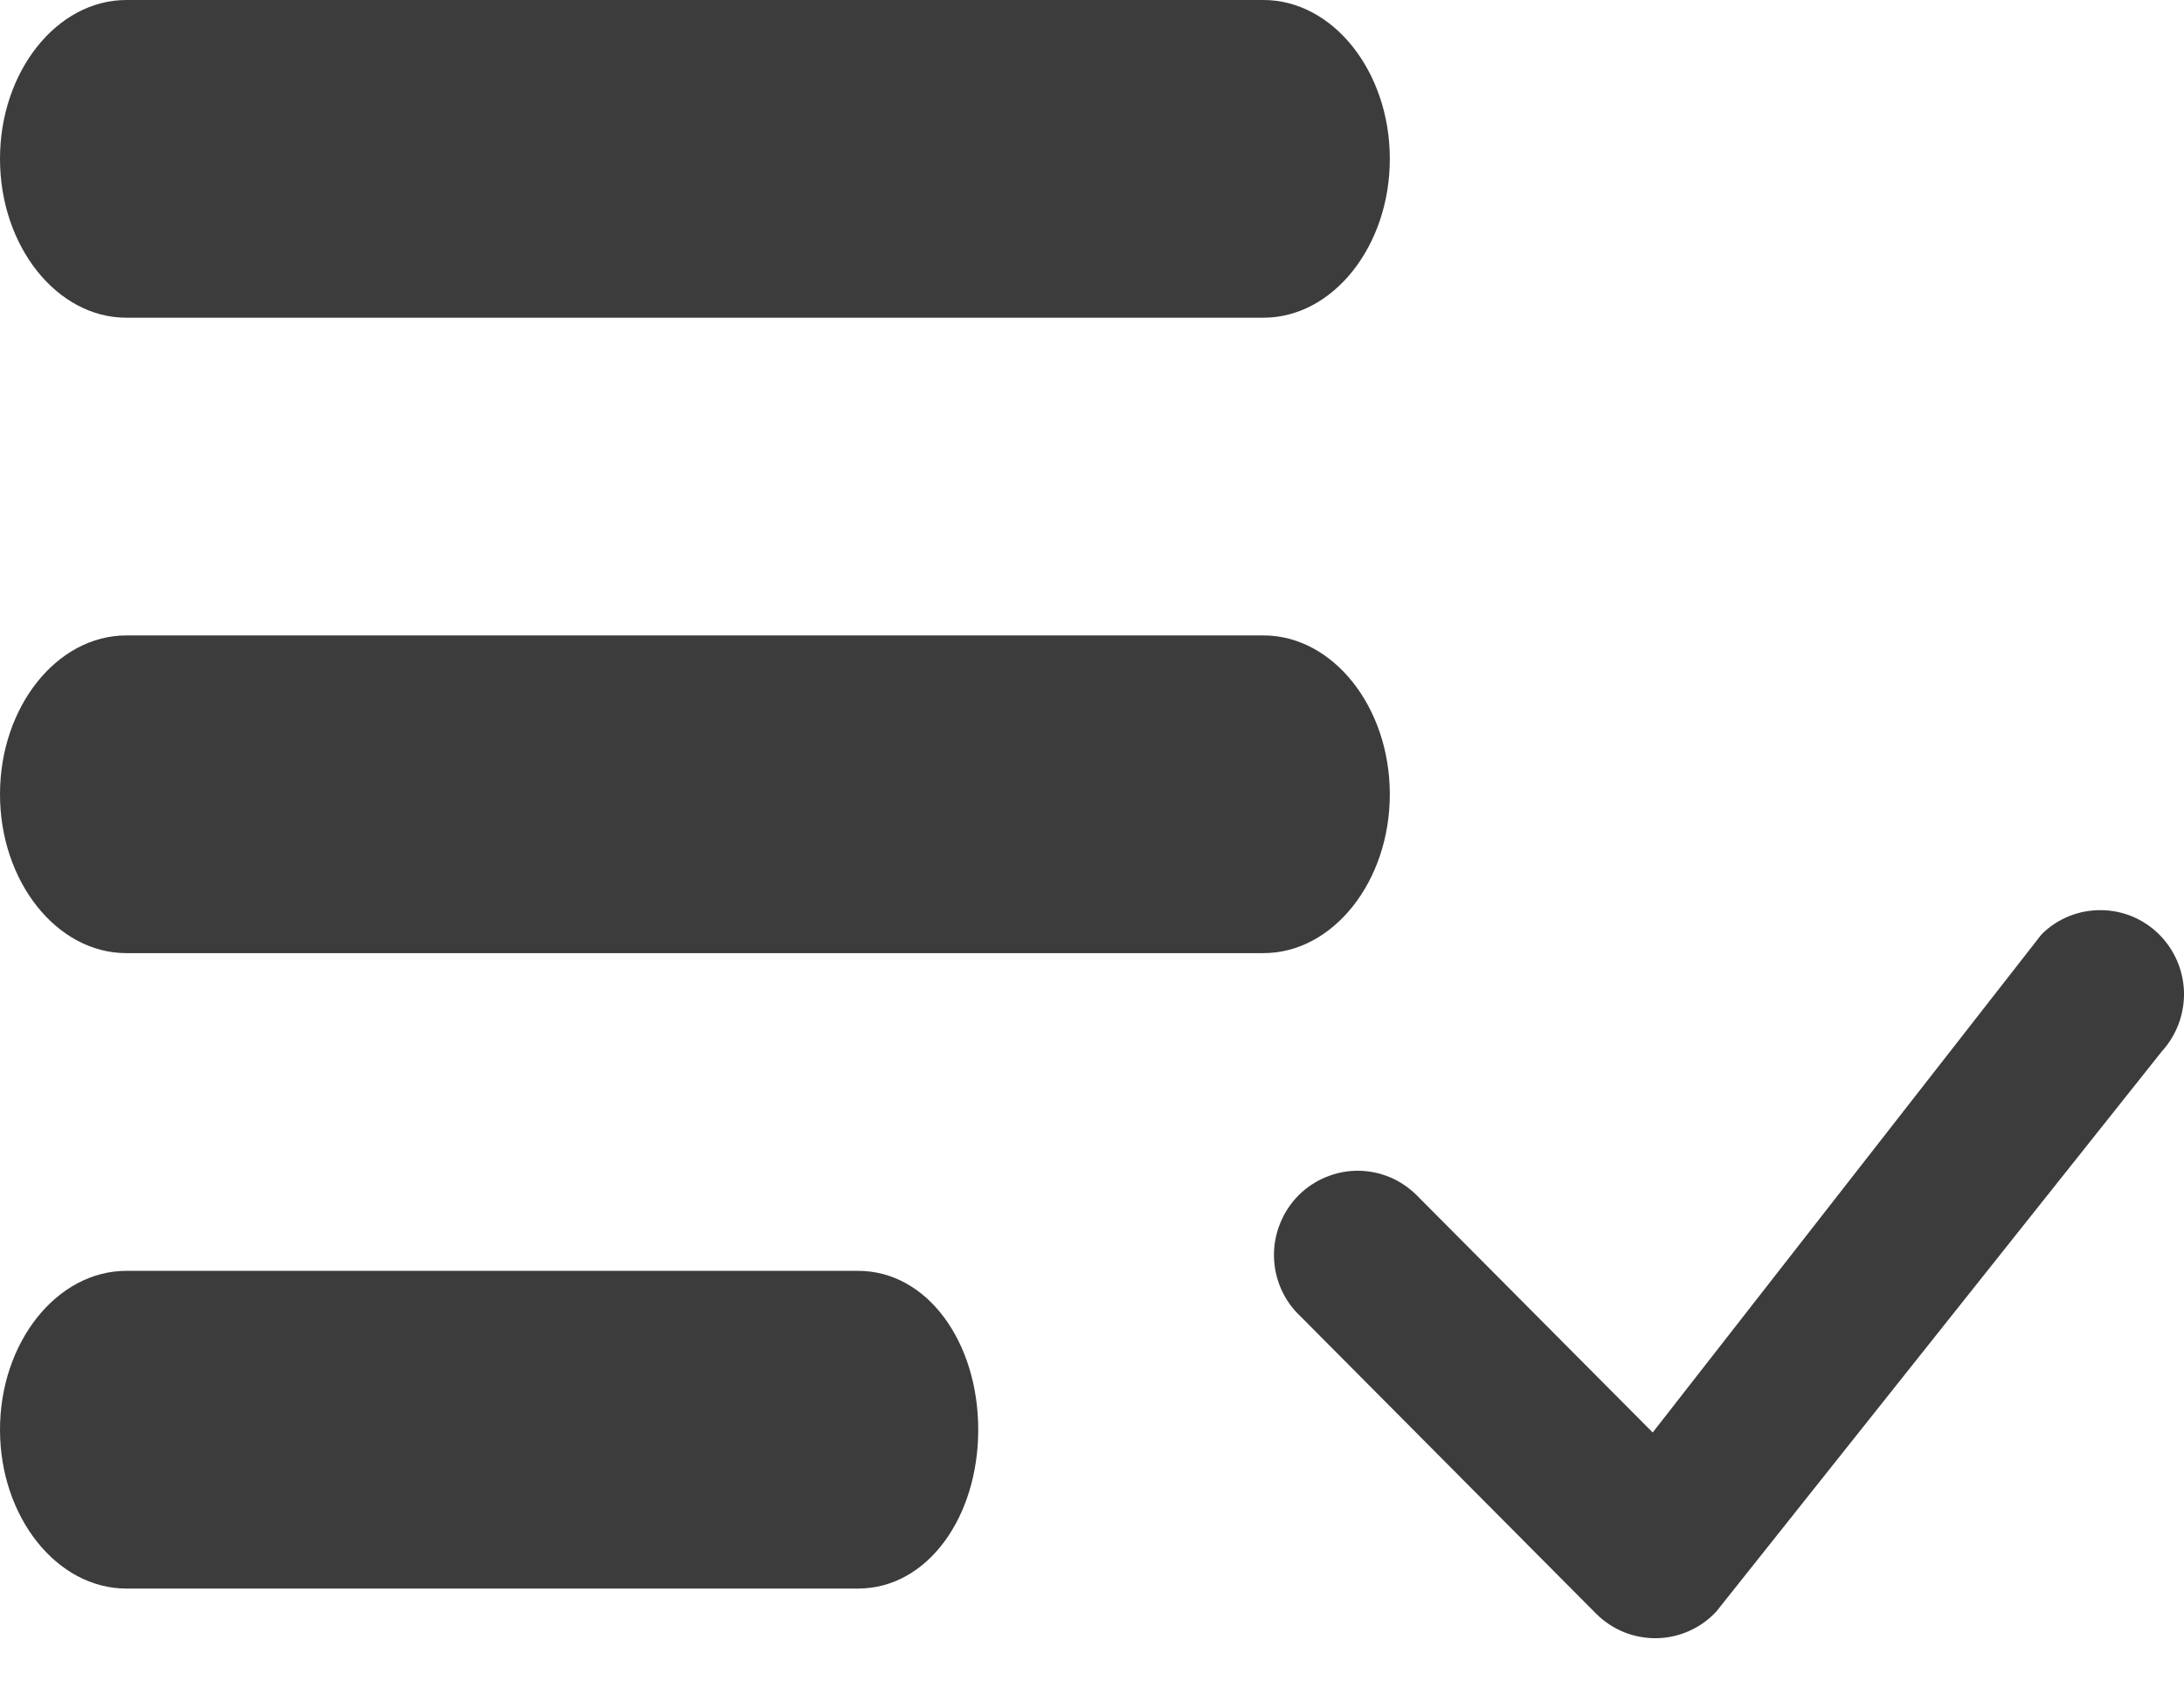 <svg width="22" height="17" viewBox="0 0 22 17" fill="none" xmlns="http://www.w3.org/2000/svg">
<path d="M20.575 9.401C20.733 9.249 20.944 9.165 21.163 9.167C21.382 9.168 21.591 9.255 21.747 9.409C21.903 9.563 21.994 9.772 22 9.992C22.005 10.212 21.926 10.425 21.778 10.588L17.291 16.229C17.214 16.313 17.121 16.38 17.018 16.426C16.914 16.473 16.802 16.498 16.689 16.5C16.576 16.502 16.463 16.481 16.358 16.439C16.253 16.396 16.157 16.332 16.077 16.252L13.102 13.26C13.019 13.183 12.952 13.089 12.906 12.985C12.86 12.881 12.835 12.769 12.833 12.655C12.831 12.541 12.852 12.428 12.895 12.322C12.937 12.217 13 12.121 13.08 12.04C13.16 11.96 13.256 11.896 13.361 11.854C13.466 11.811 13.578 11.79 13.691 11.792C13.805 11.794 13.916 11.819 14.02 11.865C14.123 11.912 14.216 11.979 14.294 12.062L16.648 14.428L20.554 9.425C20.561 9.417 20.568 9.408 20.576 9.401H20.575Z" fill="#3C3C3C"/>
<path d="M12.727 6.4H1.273C0.573 6.4 0 7.12 0 8C0 8.88 0.573 9.6 1.273 9.6H12.727C13.427 9.6 14 8.88 14 8C14 7.12 13.427 6.4 12.727 6.4ZM12.727 0H1.273C0.573 0 0 0.72 0 1.6C0 2.48 0.573 3.2 1.273 3.2H12.727C13.427 3.2 14 2.48 14 1.6C14 0.72 13.427 0 12.727 0ZM1.273 16H8.643C9.343 16 9.854 15.28 9.854 14.4C9.854 13.52 9.343 12.8 8.643 12.8H1.273C0.573 12.8 0 13.52 0 14.4C0 15.28 0.573 16 1.273 16Z" fill="#3C3C3C"/>
</svg>
